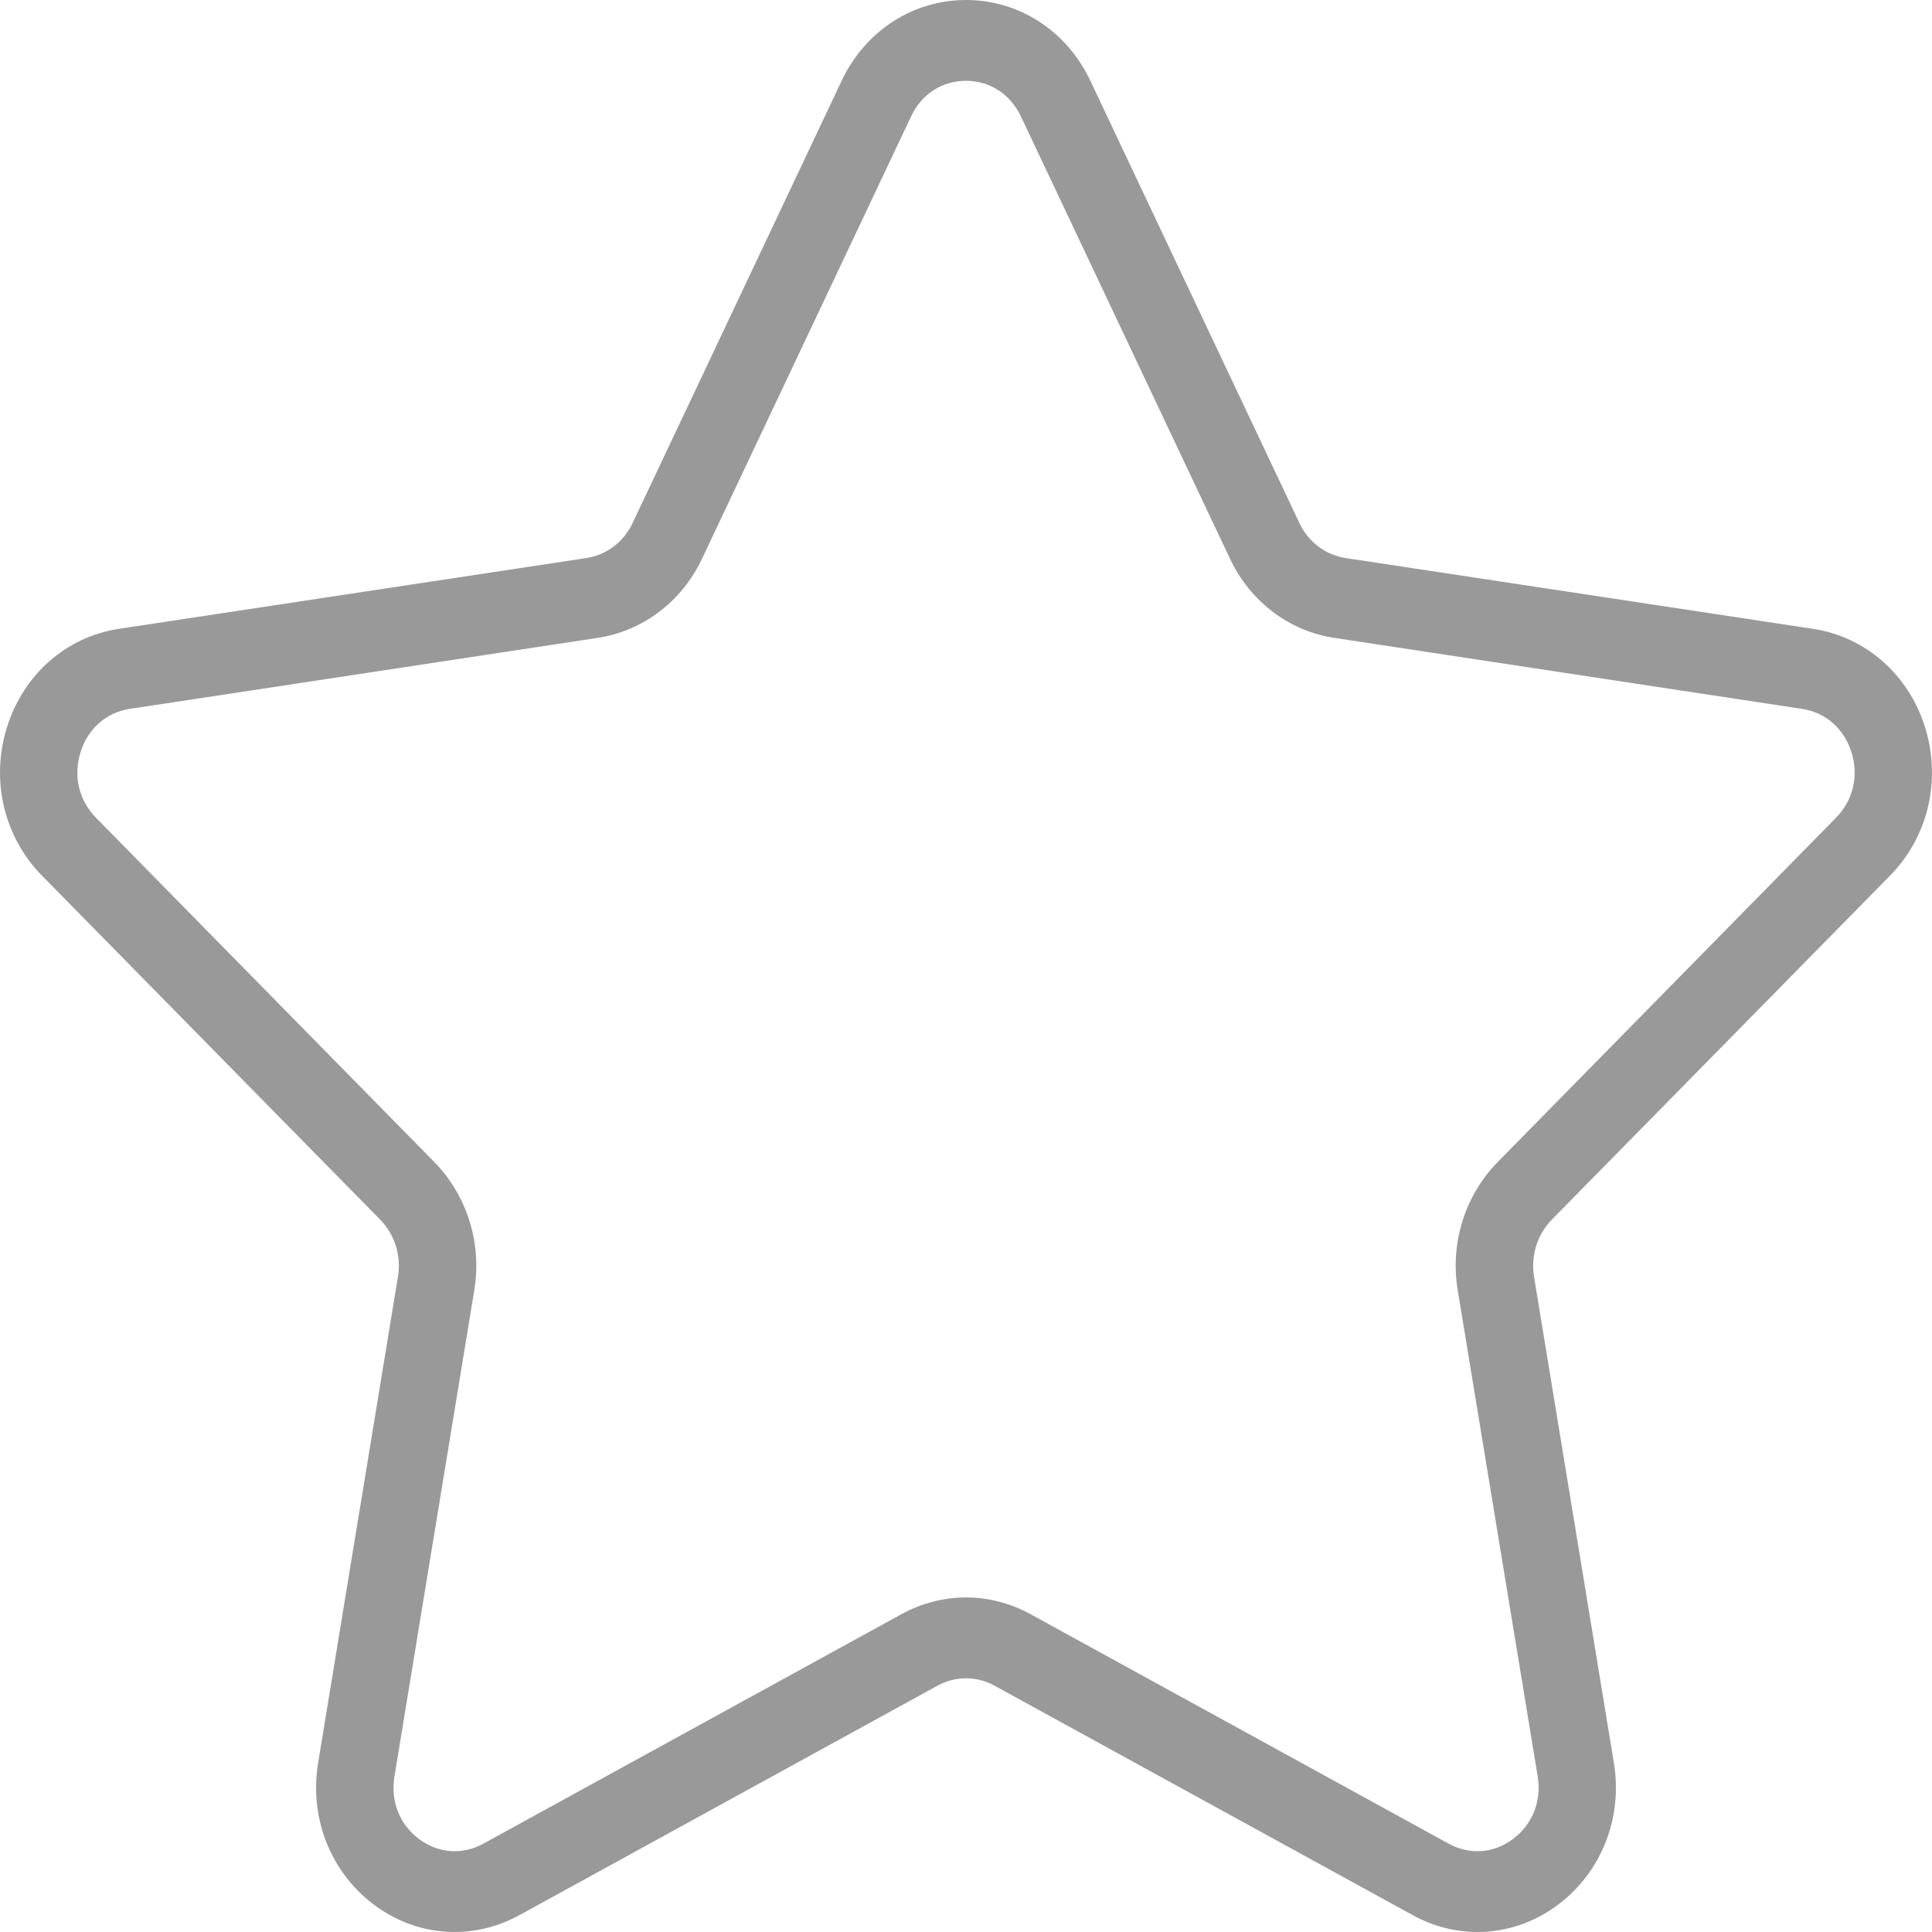 <svg width="12" height="12" viewBox="0 0 12 12" fill="none" xmlns="http://www.w3.org/2000/svg">
<path d="M11.74 5.438C11.976 5.198 12.059 4.846 11.957 4.518C11.855 4.19 11.589 3.956 11.262 3.906L8.357 3.466C8.233 3.447 8.126 3.366 8.071 3.249L6.772 0.501C6.626 0.192 6.33 0 6 0C5.67 0 5.374 0.192 5.228 0.501L3.929 3.249C3.874 3.366 3.767 3.447 3.643 3.466L0.737 3.906C0.411 3.956 0.145 4.19 0.043 4.518C-0.059 4.846 0.024 5.198 0.26 5.438L2.363 7.577C2.452 7.669 2.493 7.8 2.472 7.928L1.976 10.949C1.92 11.288 2.051 11.624 2.318 11.827C2.585 12.03 2.932 12.056 3.225 11.896L5.823 10.47C5.934 10.409 6.066 10.409 6.177 10.47L8.776 11.896C8.902 11.965 9.04 12 9.177 12C9.354 12 9.531 11.942 9.682 11.827C9.949 11.624 10.08 11.288 10.024 10.949L9.528 7.929C9.507 7.8 9.548 7.669 9.637 7.577L11.74 5.438ZM9.054 8.013L9.551 11.034C9.576 11.185 9.519 11.331 9.399 11.421C9.279 11.512 9.13 11.523 8.999 11.452L6.401 10.026C6.275 9.957 6.137 9.922 6 9.922C5.863 9.922 5.725 9.957 5.599 10.026L3.001 11.452C2.87 11.523 2.721 11.512 2.601 11.421C2.481 11.331 2.425 11.186 2.45 11.034L2.946 8.013C2.994 7.722 2.901 7.425 2.698 7.218L0.596 5.079C0.49 4.971 0.454 4.819 0.5 4.673C0.545 4.526 0.66 4.425 0.806 4.403L3.712 3.962C3.992 3.92 4.235 3.736 4.36 3.471L5.659 0.723C5.724 0.584 5.852 0.502 6 0.502C6.148 0.502 6.275 0.584 6.341 0.723L7.64 3.471C7.765 3.736 8.007 3.92 8.288 3.962L11.193 4.403C11.34 4.425 11.454 4.526 11.5 4.673C11.546 4.819 11.51 4.971 11.404 5.079L9.302 7.218C9.099 7.425 9.006 7.722 9.054 8.013Z" fill="#999999"/>
</svg>
